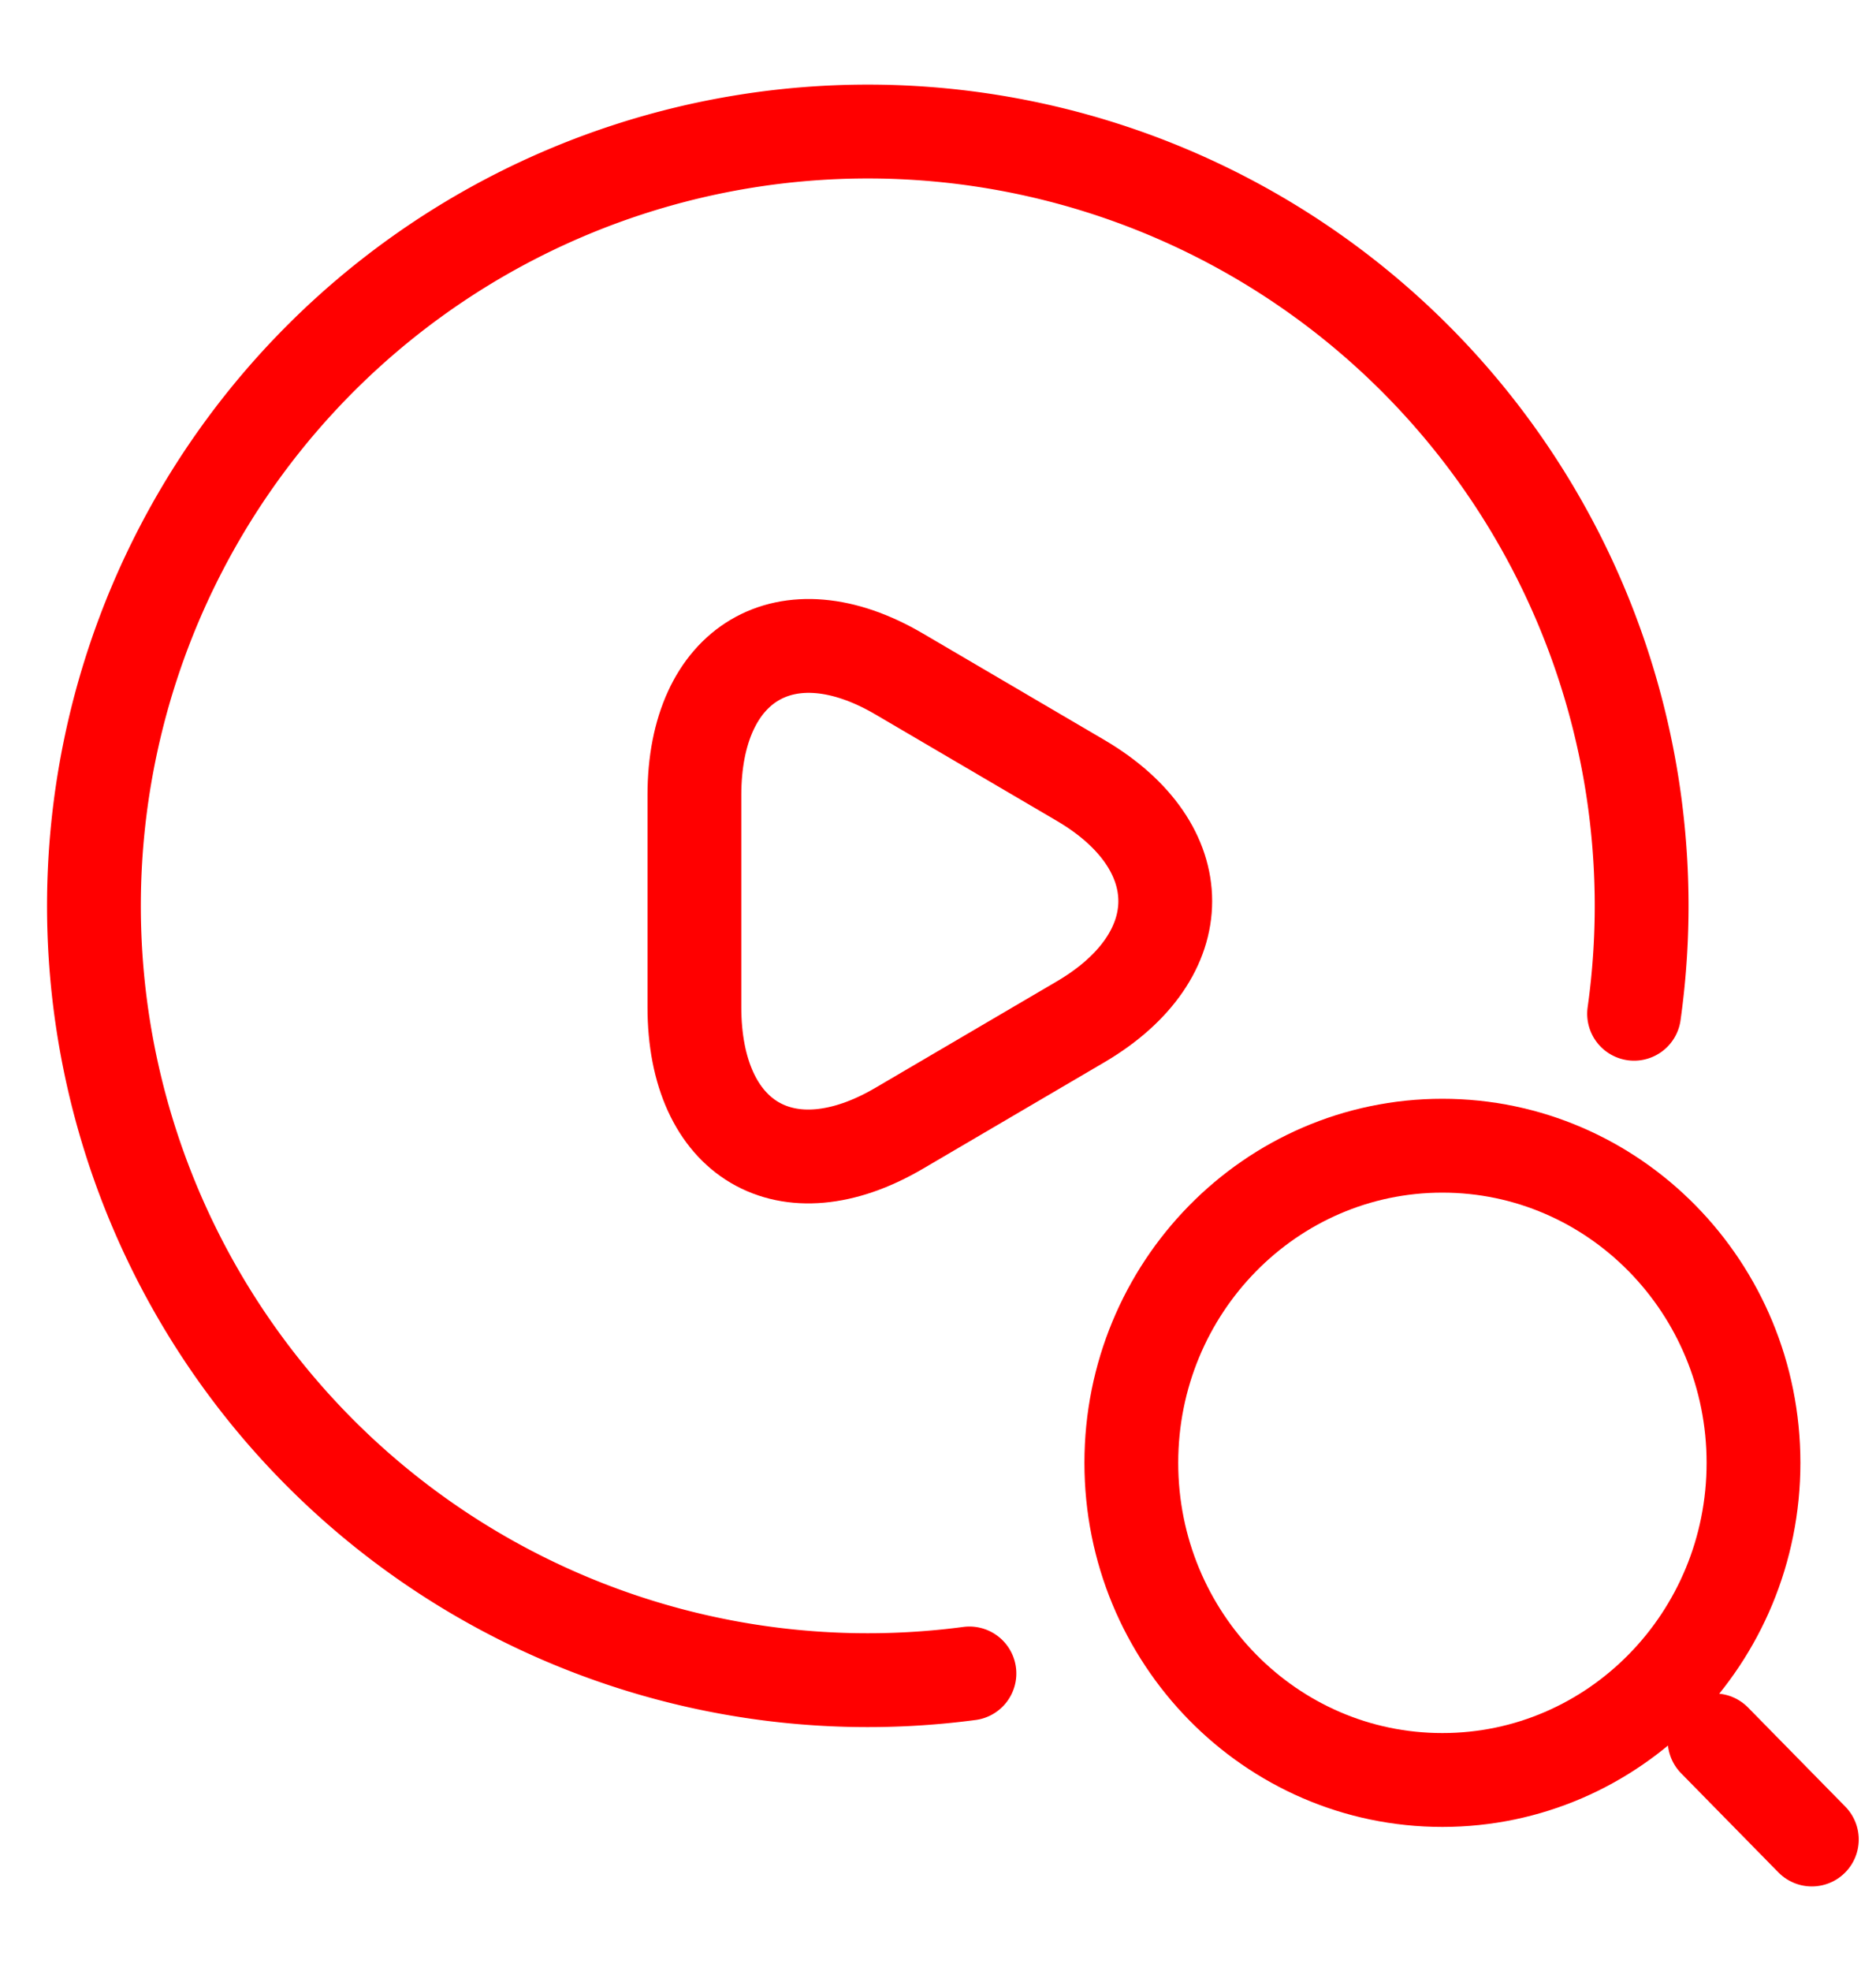 <svg width="20" height="21" viewBox="0 0 20 21" fill="none" xmlns="http://www.w3.org/2000/svg">
    <path d="M15.377 18.965c1.832 0 3.317-1.513 3.317-3.379s-1.485-3.379-3.317-3.379c-1.831 0-3.316 1.513-3.316 3.379s1.485 3.379 3.316 3.379zM19.316 19.599l-1.037-1.056" stroke="#FF0000" stroke-linecap="round" stroke-linejoin="round"/>
    <path d="M7.403 9.614V8.472c0-1.412.984-1.996 2.185-1.29l.967.567.967.567c1.201.706 1.201 1.864 0 2.57l-.967.567-.967.567c-1.201.706-2.185.131-2.185-1.29V9.615z" stroke="#FF0000" stroke-miterlimit="10" stroke-linecap="round" stroke-linejoin="round"/>
    <path d="M10.335 17.83a8.25 8.25 0 1 1 7.086-7.029" stroke="#FF0000" stroke-miterlimit="10" stroke-linecap="round"/>
</svg>
